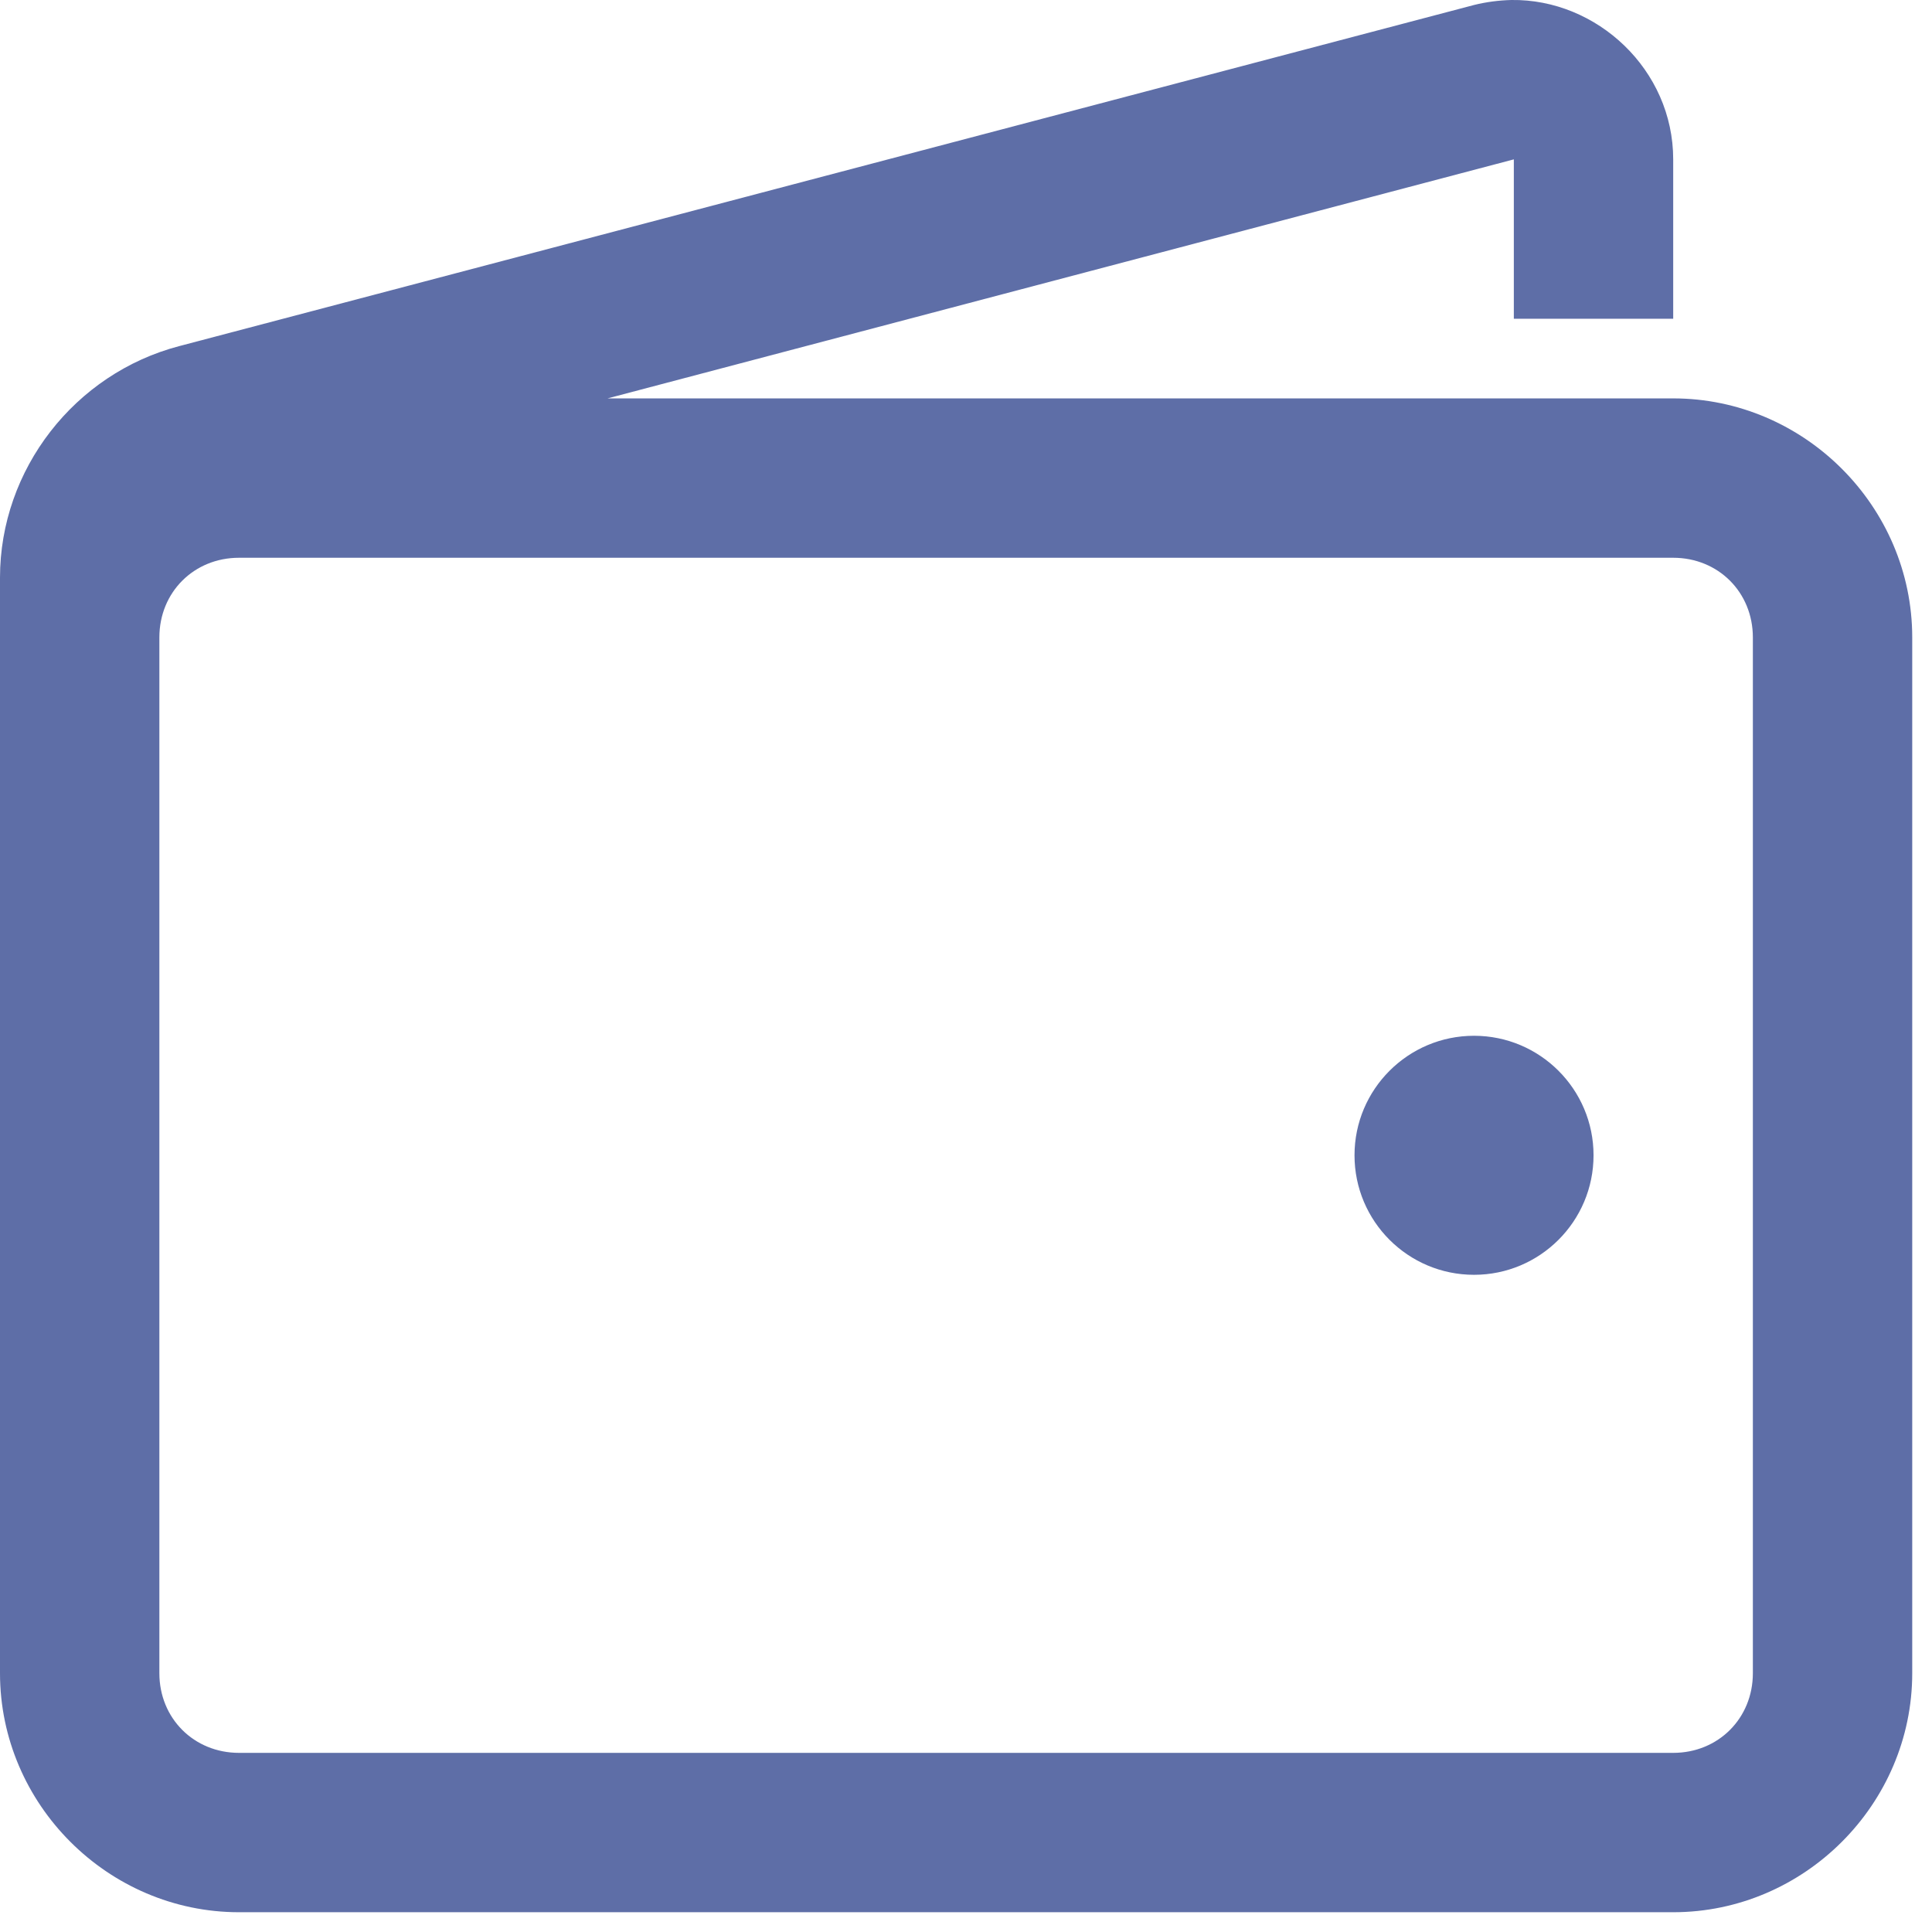 <?xml version="1.0" encoding="UTF-8"?>
<svg width="43px" height="43px" viewBox="0 0 43 43" version="1.1" xmlns="http://www.w3.org/2000/svg" xmlns:xlink="http://www.w3.org/1999/xlink">
    <!-- Generator: sketchtool 52.3 (67297) - http://www.bohemiancoding.com/sketch -->
    <title>80AEFA50-9E29-47BC-9D69-E44D29A8B4C7</title>
    <desc>Created with sketchtool.</desc>
    <g id="Page-1" stroke="none" stroke-width="1" fill="none" fill-rule="evenodd">
        <g id="Download-window" transform="translate(-699, -192)" fill="#5E6EA7" fill-rule="nonzero">
            <g id="icons8-wallet_copy_2" transform="translate(699, 192)">
                <path d="M33.638,0 C33.368,0.007 33.084,0.042 32.807,0.111 L3.99,7.703 C1.663,8.313 0,10.446 0,12.857 L0,37.24 C0,40.156 2.404,42.56 5.32,42.56 L37.24,42.56 C40.156,42.56 42.56,40.156 42.56,37.24 L42.56,14.187 C42.56,11.271 40.156,8.867 37.24,8.867 L13.522,8.867 L33.693,3.547 L33.693,7.094 L37.24,7.094 L37.24,3.547 C37.24,1.552 35.543,-0.027 33.638,0 Z M5.32,12.414 L37.24,12.414 C38.244,12.414 39.013,13.182 39.013,14.187 L39.013,37.24 C39.013,38.244 38.244,39.013 37.24,39.013 L5.32,39.013 C4.316,39.013 3.547,38.244 3.547,37.24 L3.547,14.187 C3.547,13.182 4.316,12.414 5.32,12.414 Z M32.807,23.053 C31.338,23.053 30.147,24.245 30.147,25.713 C30.147,27.182 31.338,28.373 32.807,28.373 C34.275,28.373 35.467,27.182 35.467,25.713 C35.467,24.245 34.275,23.053 32.807,23.053 Z" id="Shape"></path>
            </g>
        </g>
    </g>
</svg>